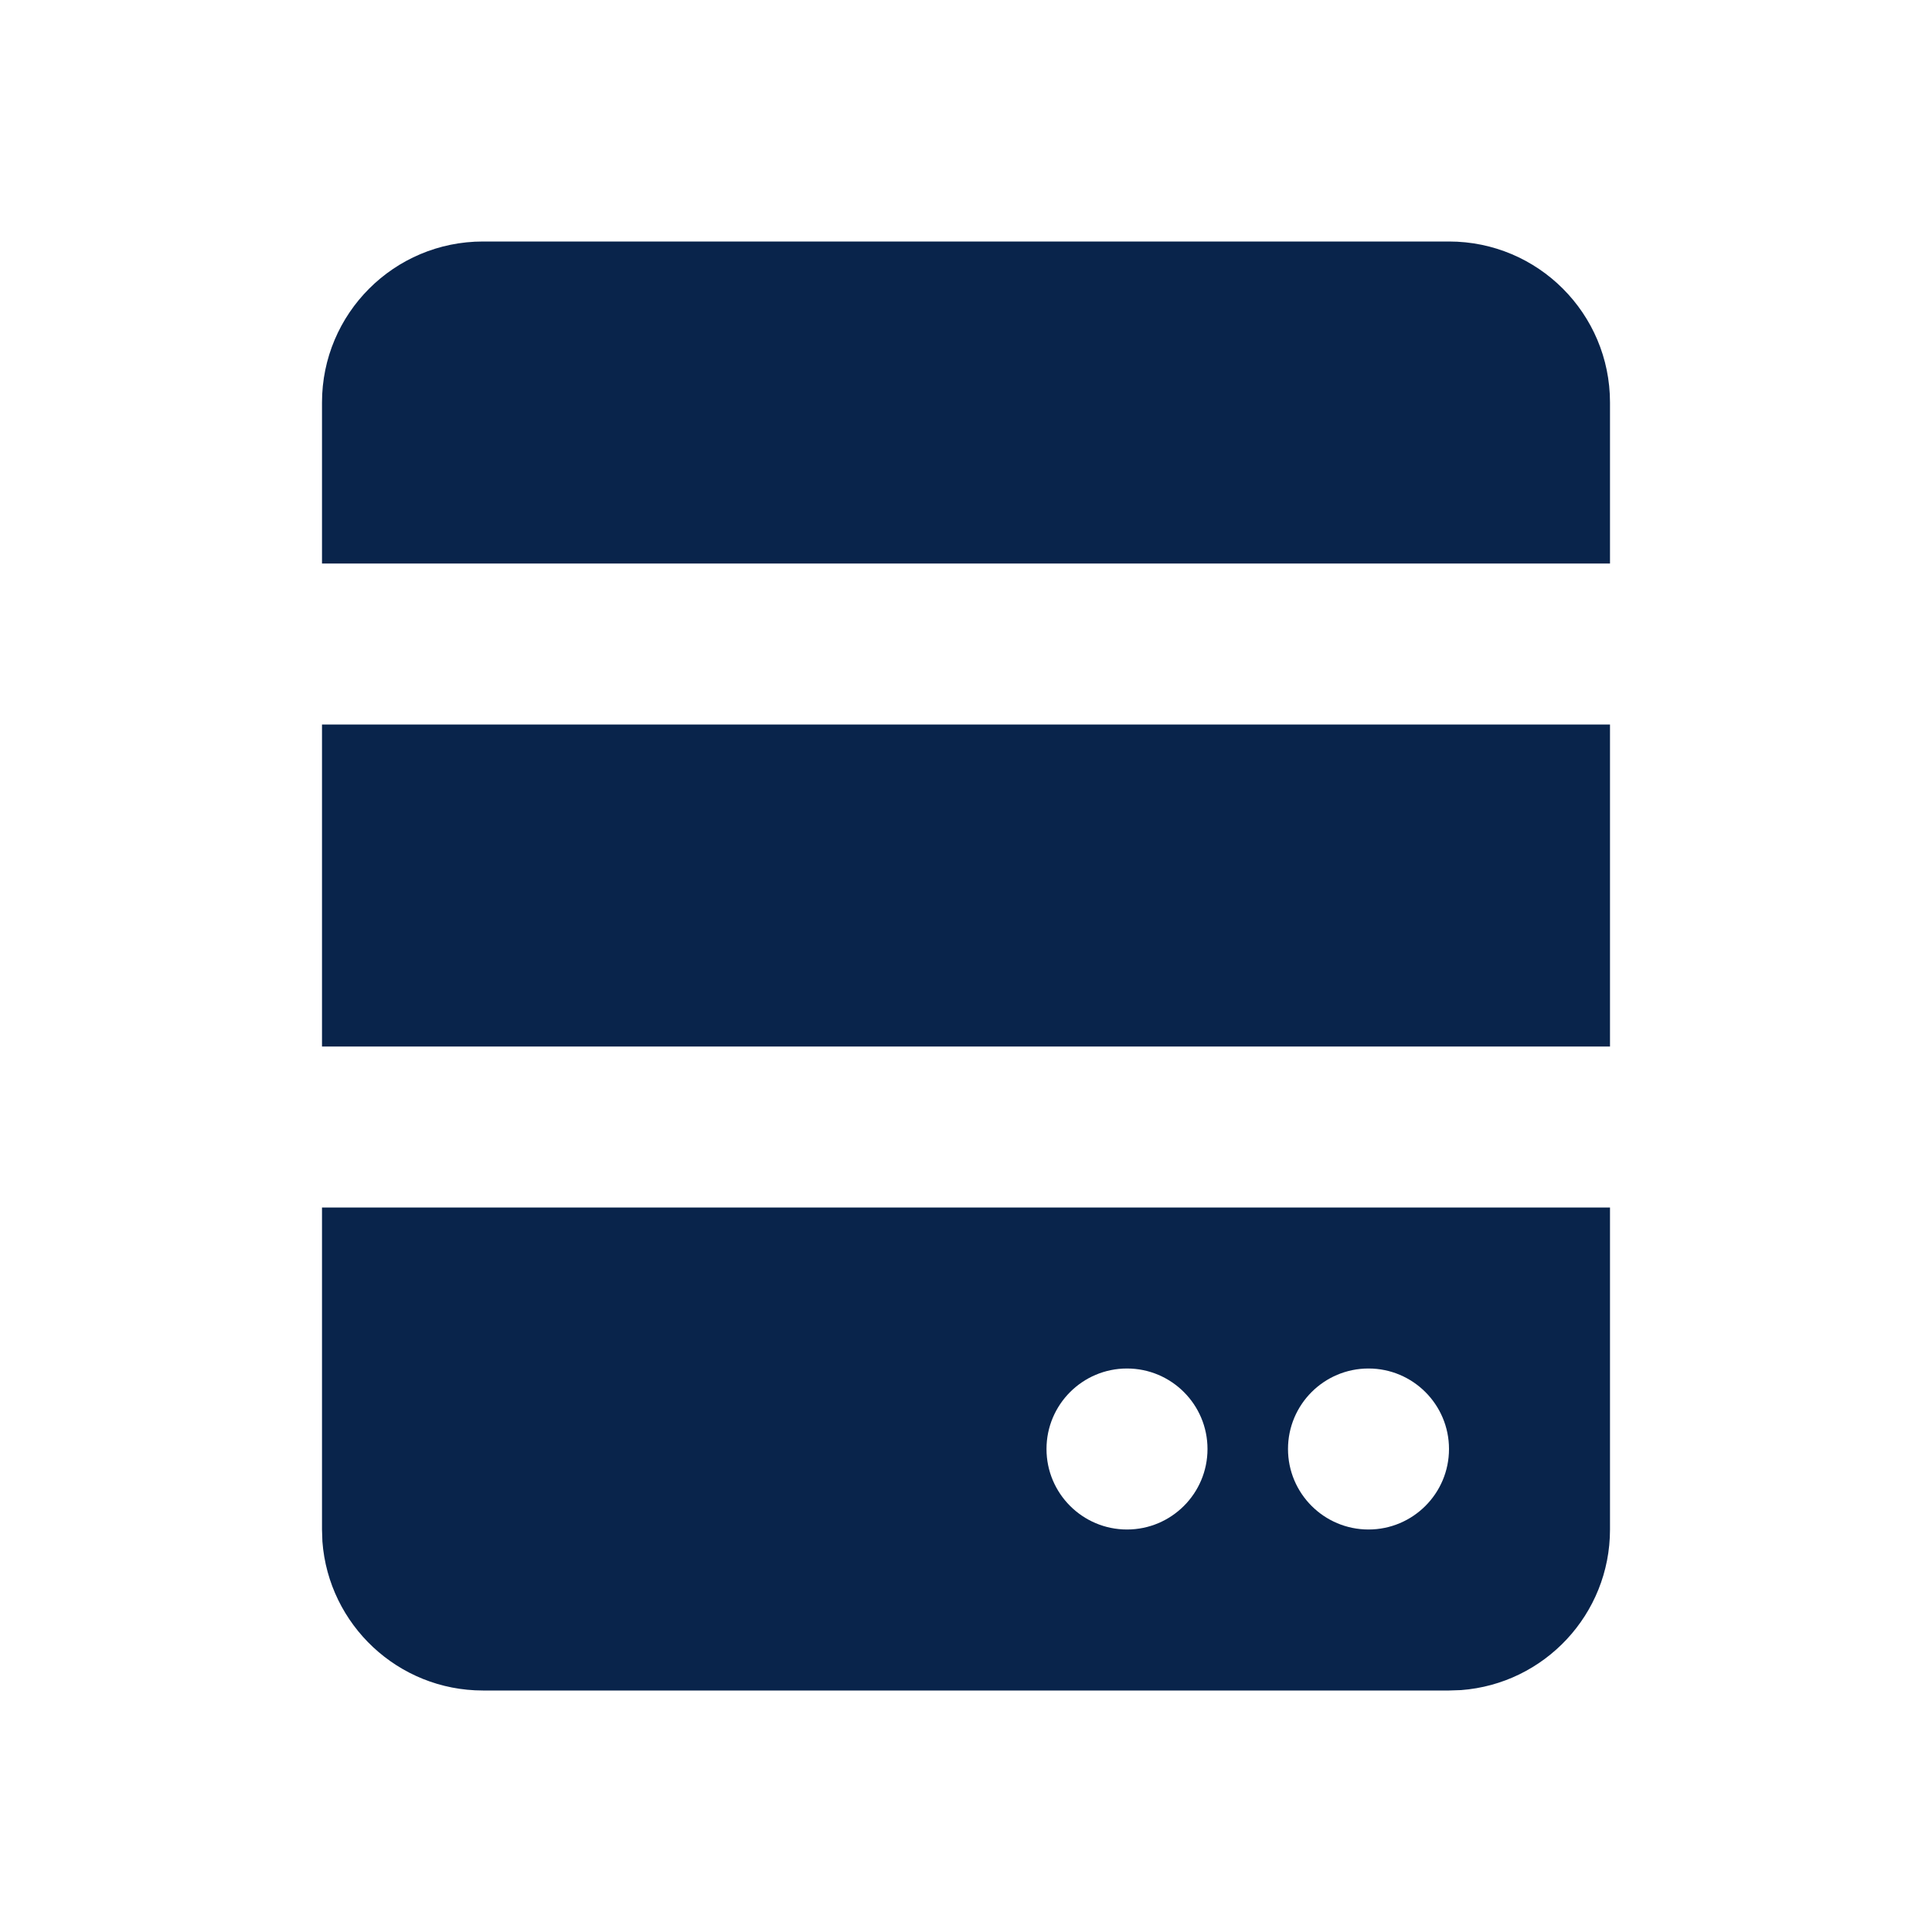<?xml version="1.0" encoding="UTF-8"?>
<svg width="24px" height="24px" viewBox="0 0 24 24" version="1.1" xmlns="http://www.w3.org/2000/svg" xmlns:xlink="http://www.w3.org/1999/xlink">
    <title>server_fill</title>
    <g id="页面-1" stroke="none" stroke-width="1" fill="none" fill-rule="evenodd">
        <g id="Device" transform="translate(-480, -240)" fill-rule="nonzero">
            <g id="server_fill" transform="translate(480, 240)">
                <rect id="矩形" x="0" y="0" width="24" height="24"></rect>
                <path d="M20,15 L20,19 C20,20.054 19.184,20.918 18.149,20.995 L18,21 L6,21 C4.946,21 4.082,20.184 4.005,19.149 L4,19 L4,15 L20,15 Z M14,17 C13.448,17 13,17.448 13,18 C13,18.552 13.448,19 14,19 C14.552,19 15,18.552 15,18 C15,17.448 14.552,17 14,17 Z M17,17 C16.448,17 16,17.448 16,18 C16,18.552 16.448,19 17,19 C17.552,19 18,18.552 18,18 C18,17.448 17.552,17 17,17 Z M20,9 L20,13 L4,13 L4,9 L20,9 Z M18,3 C19.105,3 20,3.895 20,5 L20,7 L4,7 L4,5 C4,3.895 4.895,3 6,3 L18,3 Z" id="形状" fill="#09244B"></path>
            </g>
        </g>
    </g>
</svg>